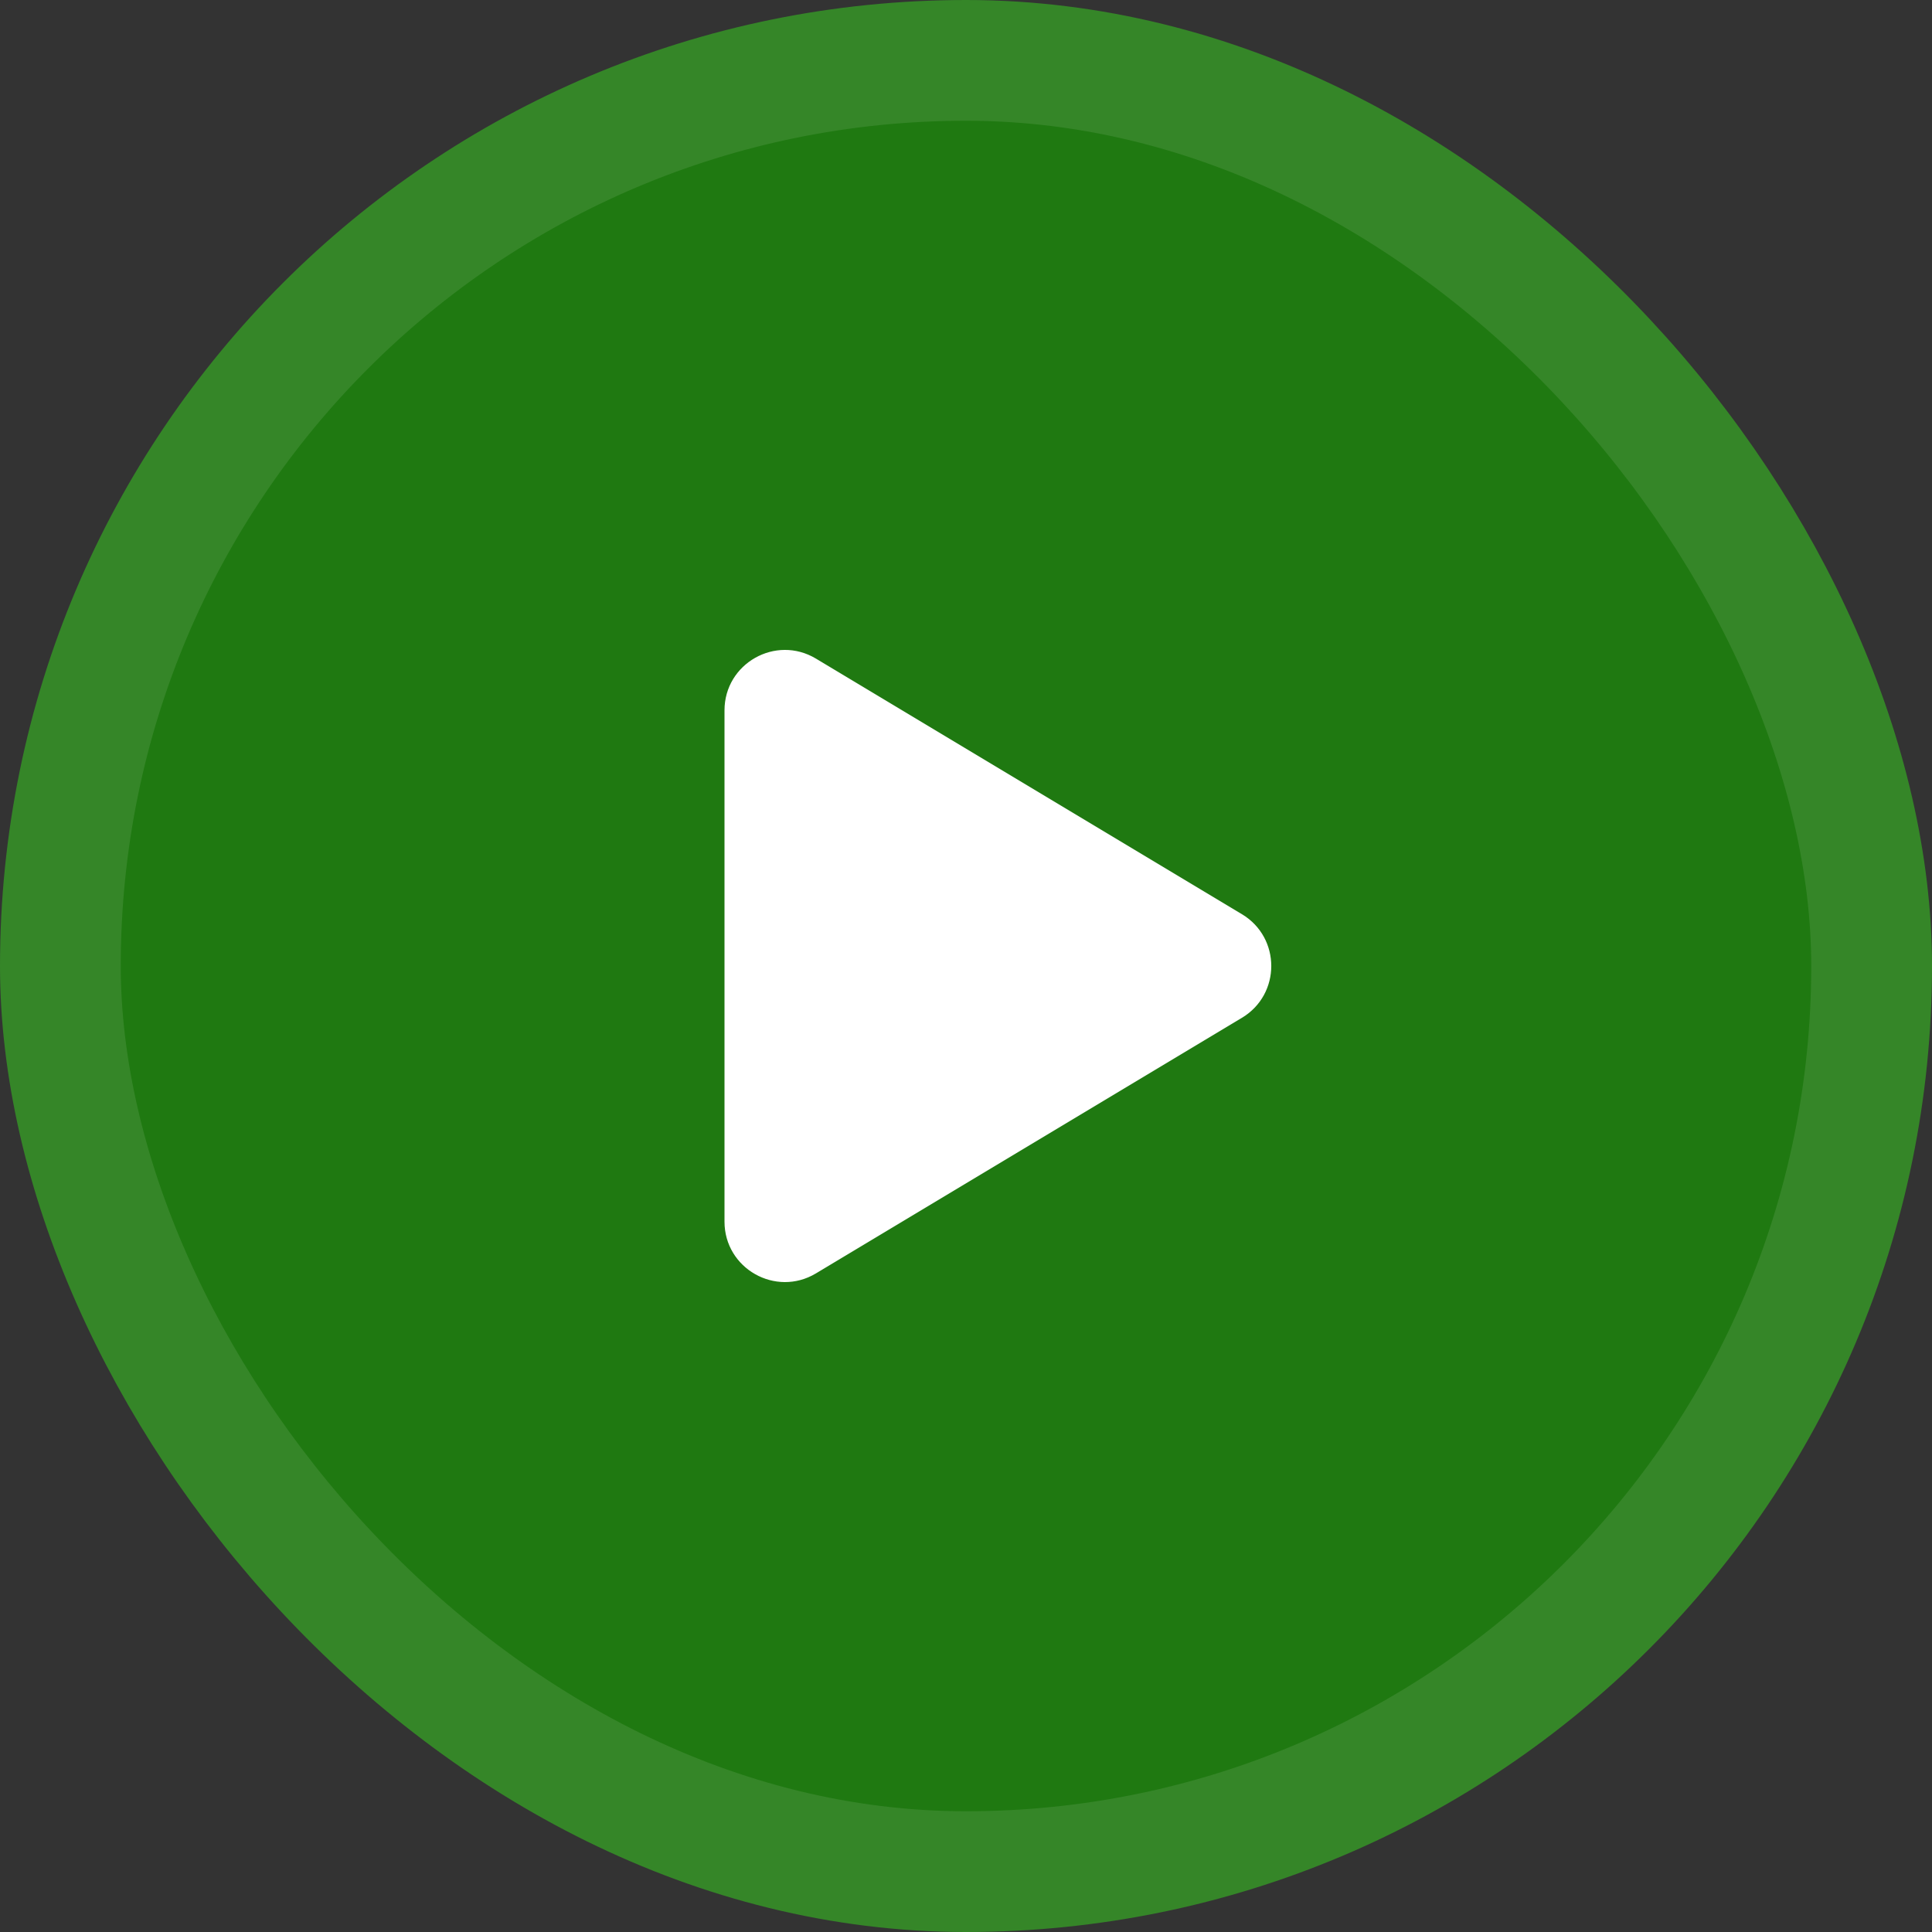<svg width="64" height="64" viewBox="0 0 64 64" fill="none" xmlns="http://www.w3.org/2000/svg">
<rect x="0" y="0" width="64" height="64" fill="#333333" stroke="none"/>
<rect x="2" y="2" width="60" height="60" rx="30" fill="#1F7911" stroke="#358628" stroke-width="4"/>
<path d="M41.142 30.285C42.436 31.062 42.436 32.938 41.142 33.715L27.029 42.183C25.696 42.982 24 42.022 24 40.468L24 23.532C24 21.978 25.696 21.018 27.029 21.817L41.142 30.285Z" fill="white"/>
</svg>
